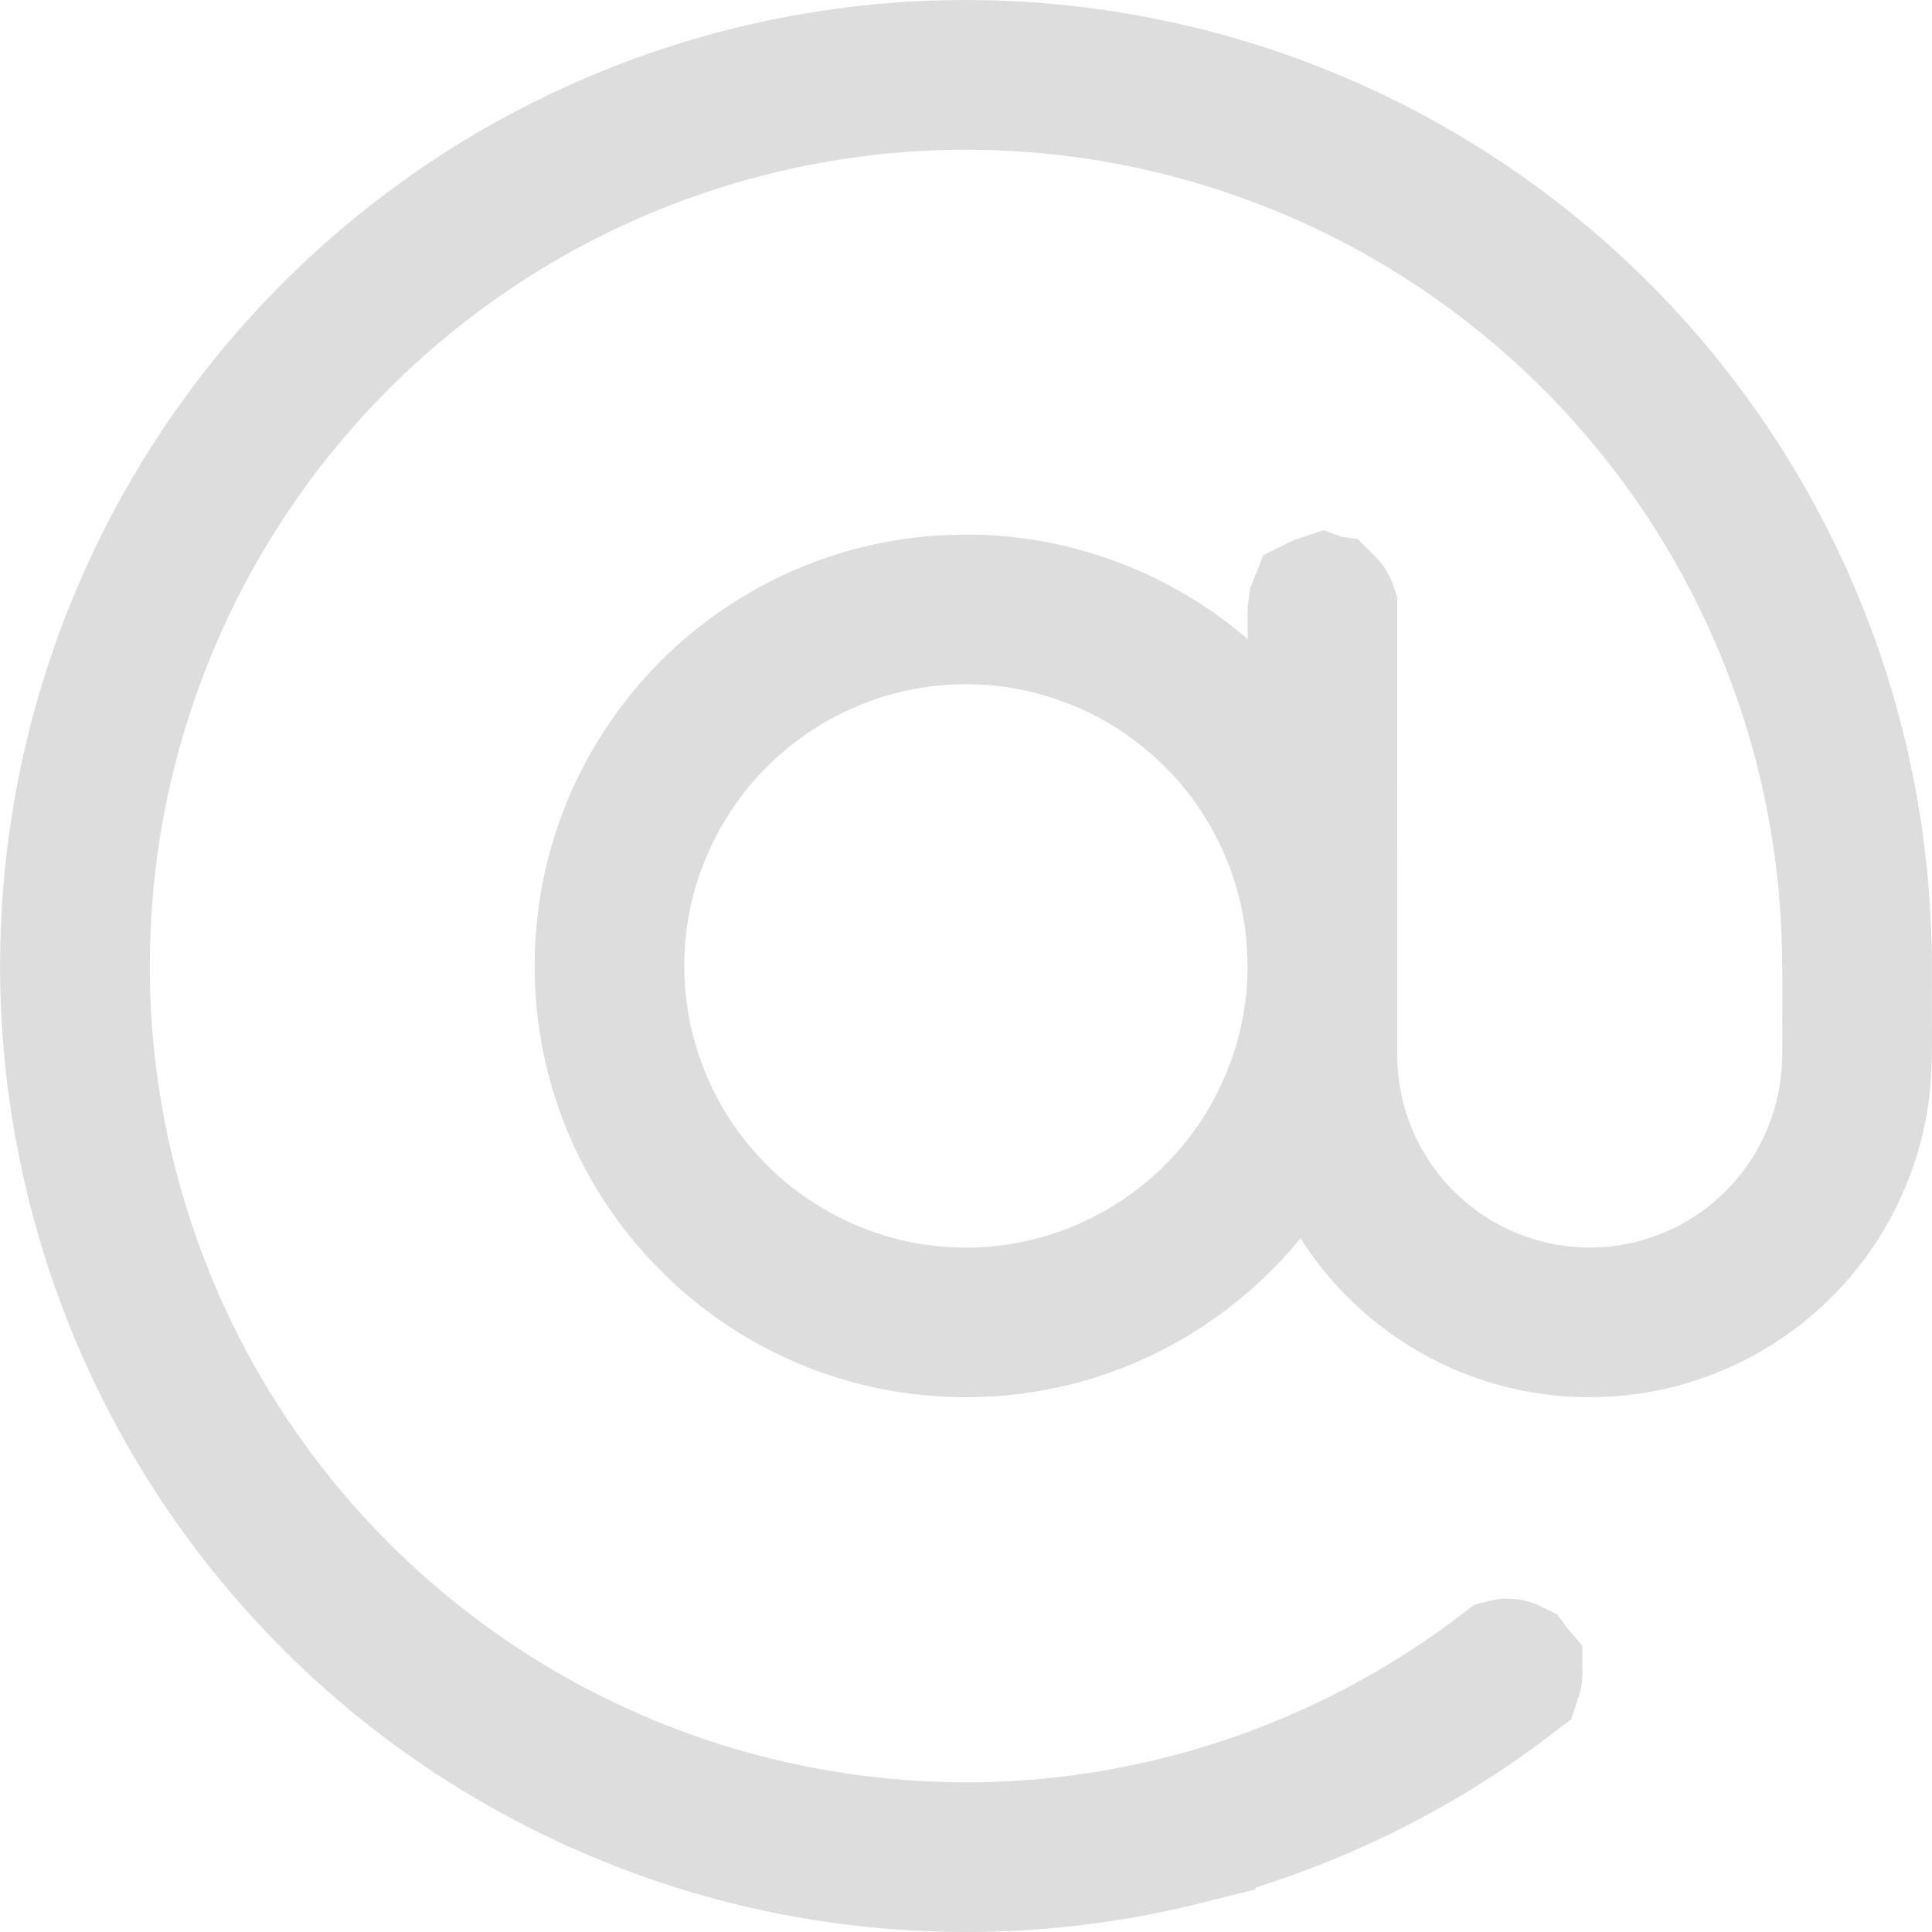 <svg width="18" height="18" viewBox="0 0 18 18" fill="none" xmlns="http://www.w3.org/2000/svg">
  <path d="M7.798 0.754L7.8 0.753C9.31 0.532 10.882 0.737 12.283 1.341L12.285 1.342C13.588 1.898 14.745 2.797 15.606 3.921L15.607 3.923C16.369 4.912 16.904 6.078 17.157 7.301L17.157 7.303C17.283 7.9 17.338 8.516 17.333 9.134C17.331 9.261 17.332 9.373 17.333 9.479C17.334 9.646 17.335 9.798 17.328 9.966C17.3 10.526 17.075 11.078 16.702 11.498L16.7 11.5C16.42 11.818 16.058 12.063 15.66 12.204L15.658 12.205C15.162 12.383 14.607 12.399 14.102 12.25L14.098 12.249C13.52 12.082 13.003 11.693 12.681 11.182L12.186 10.397L11.6 11.116C11.209 11.595 10.684 11.964 10.103 12.165L10.101 12.166C9.475 12.385 8.779 12.41 8.135 12.239L8.135 12.239C7.584 12.093 7.07 11.802 6.665 11.404L6.665 11.404L6.661 11.4C6.229 10.984 5.914 10.445 5.76 9.864L5.76 9.864C5.591 9.228 5.613 8.54 5.826 7.918L5.826 7.917C6.038 7.289 6.445 6.727 6.975 6.327L6.975 6.327L6.977 6.326C7.521 5.911 8.198 5.67 8.879 5.65L8.879 5.65L8.887 5.65C9.716 5.616 10.559 5.913 11.187 6.458L12.265 7.394L12.291 5.967C12.292 5.912 12.291 5.856 12.29 5.814C12.29 5.808 12.29 5.801 12.29 5.796C12.289 5.747 12.289 5.716 12.29 5.69C12.291 5.677 12.291 5.669 12.292 5.663L12.294 5.658C12.296 5.657 12.3 5.654 12.306 5.651C12.312 5.648 12.317 5.647 12.32 5.646L12.328 5.649L12.335 5.65C12.337 5.652 12.34 5.654 12.344 5.659C12.348 5.664 12.35 5.669 12.351 5.672C12.352 6.845 12.352 8.018 12.352 9.191C12.352 9.383 12.352 9.575 12.352 9.767C12.34 10.247 12.47 10.729 12.729 11.138C12.972 11.526 13.324 11.841 13.735 12.041C14.298 12.317 14.963 12.367 15.563 12.171C16.233 11.959 16.792 11.45 17.068 10.804C17.21 10.479 17.273 10.132 17.272 9.793L17.272 9.791C17.271 9.683 17.271 9.569 17.272 9.45C17.273 9.044 17.275 8.59 17.226 8.151C17.067 6.582 16.446 5.067 15.46 3.838C14.498 2.63 13.193 1.703 11.735 1.195C10.886 0.896 9.988 0.738 9.087 0.729C7.845 0.715 6.602 0.987 5.479 1.516C4.079 2.173 2.872 3.231 2.039 4.534C1.223 5.802 0.764 7.295 0.732 8.804C0.685 10.559 1.22 12.319 2.232 13.753C3.103 14.997 4.323 15.991 5.718 16.592C7.129 17.204 8.71 17.412 10.231 17.179C11.61 16.973 12.93 16.41 14.034 15.562C14.038 15.561 14.044 15.561 14.052 15.562C14.059 15.563 14.064 15.565 14.068 15.567L14.071 15.571L14.076 15.577C14.076 15.581 14.077 15.588 14.076 15.596C14.075 15.603 14.074 15.608 14.073 15.611C13.175 16.303 12.131 16.806 11.03 17.082L11.03 17.083C9.935 17.358 8.784 17.407 7.67 17.227L7.669 17.227C6.456 17.032 5.287 16.563 4.275 15.865L4.274 15.865C3.169 15.106 2.251 14.073 1.628 12.886L1.627 12.884C0.946 11.596 0.614 10.124 0.674 8.668L0.674 8.667C0.727 7.278 1.137 5.904 1.853 4.714L1.854 4.712C2.392 3.814 3.102 3.019 3.934 2.383L3.935 2.382C5.055 1.522 6.4 0.955 7.798 0.754ZM12.351 5.667V5.668V5.667ZM8.714 5.721C8.023 5.779 7.36 6.064 6.841 6.518C6.162 7.104 5.741 7.972 5.712 8.874C5.676 9.717 5.98 10.558 6.54 11.183C7.12 11.84 7.967 12.25 8.848 12.286C9.76 12.333 10.67 11.978 11.312 11.338C11.975 10.688 12.34 9.754 12.284 8.823C12.241 7.927 11.812 7.069 11.13 6.494C10.468 5.925 9.581 5.642 8.714 5.721Z" fill="#DDDDDD" stroke="#DDDDDD" stroke-width="1.333" />
</svg>